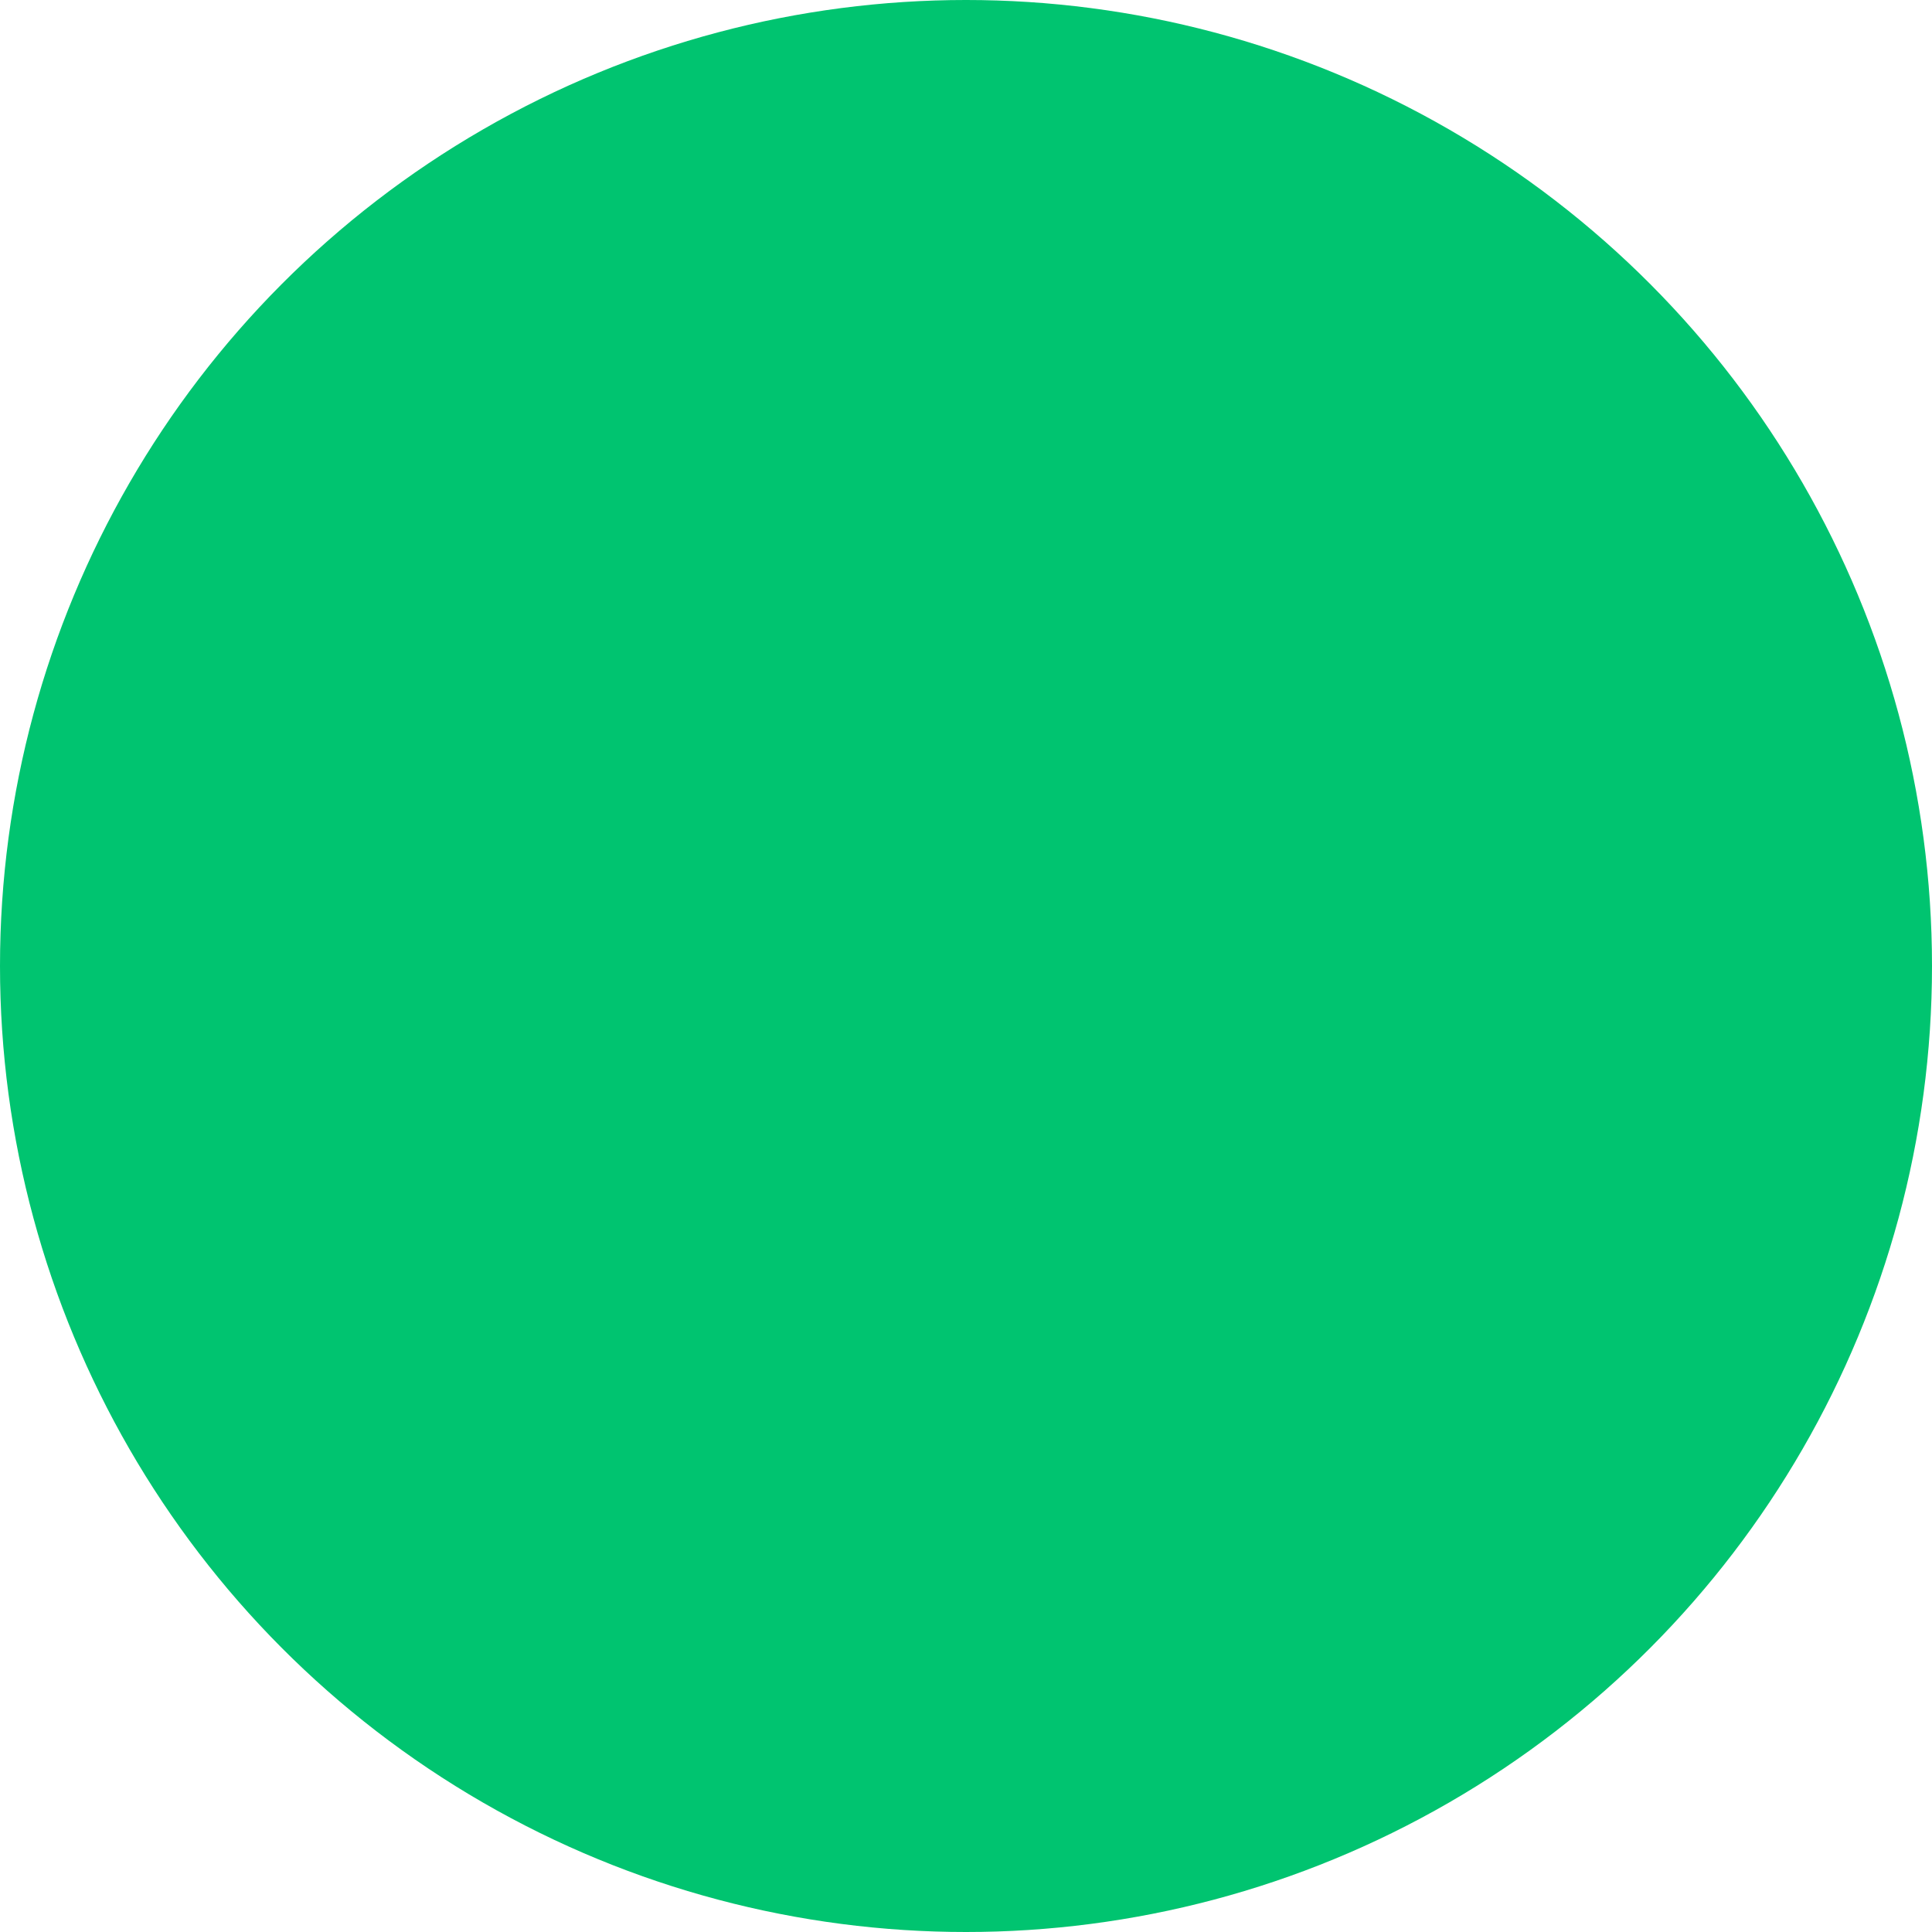 <svg width="54" height="54" viewBox="0 0 54 54" fill="none" xmlns="http://www.w3.org/2000/svg" xmlns:xlink="http://www.w3.org/1999/xlink">
	<desc>
			Created with Pixso.
	</desc>
	<defs/>
	<circle id="Ellipse 4" cx="27" cy="27" r="27" fill="#00C470" fill-opacity="1"/>
	<rect id="feather-icon / arrow-right" width="24" height="24" transform="translate(15 15)" fill="#FFFFFF" fill-opacity="0"/>
	<path id="Shape" d="M19 27L35 27" stroke="#00C470" stroke-opacity="1" stroke-width="2" stroke-linejoin="round" stroke-linecap="round"/>
	<path id="Shape" d="M29 21L35 27L29 33" stroke="#00C470" stroke-opacity="1" stroke-width="2" stroke-linejoin="round" stroke-linecap="round"/>
</svg>
